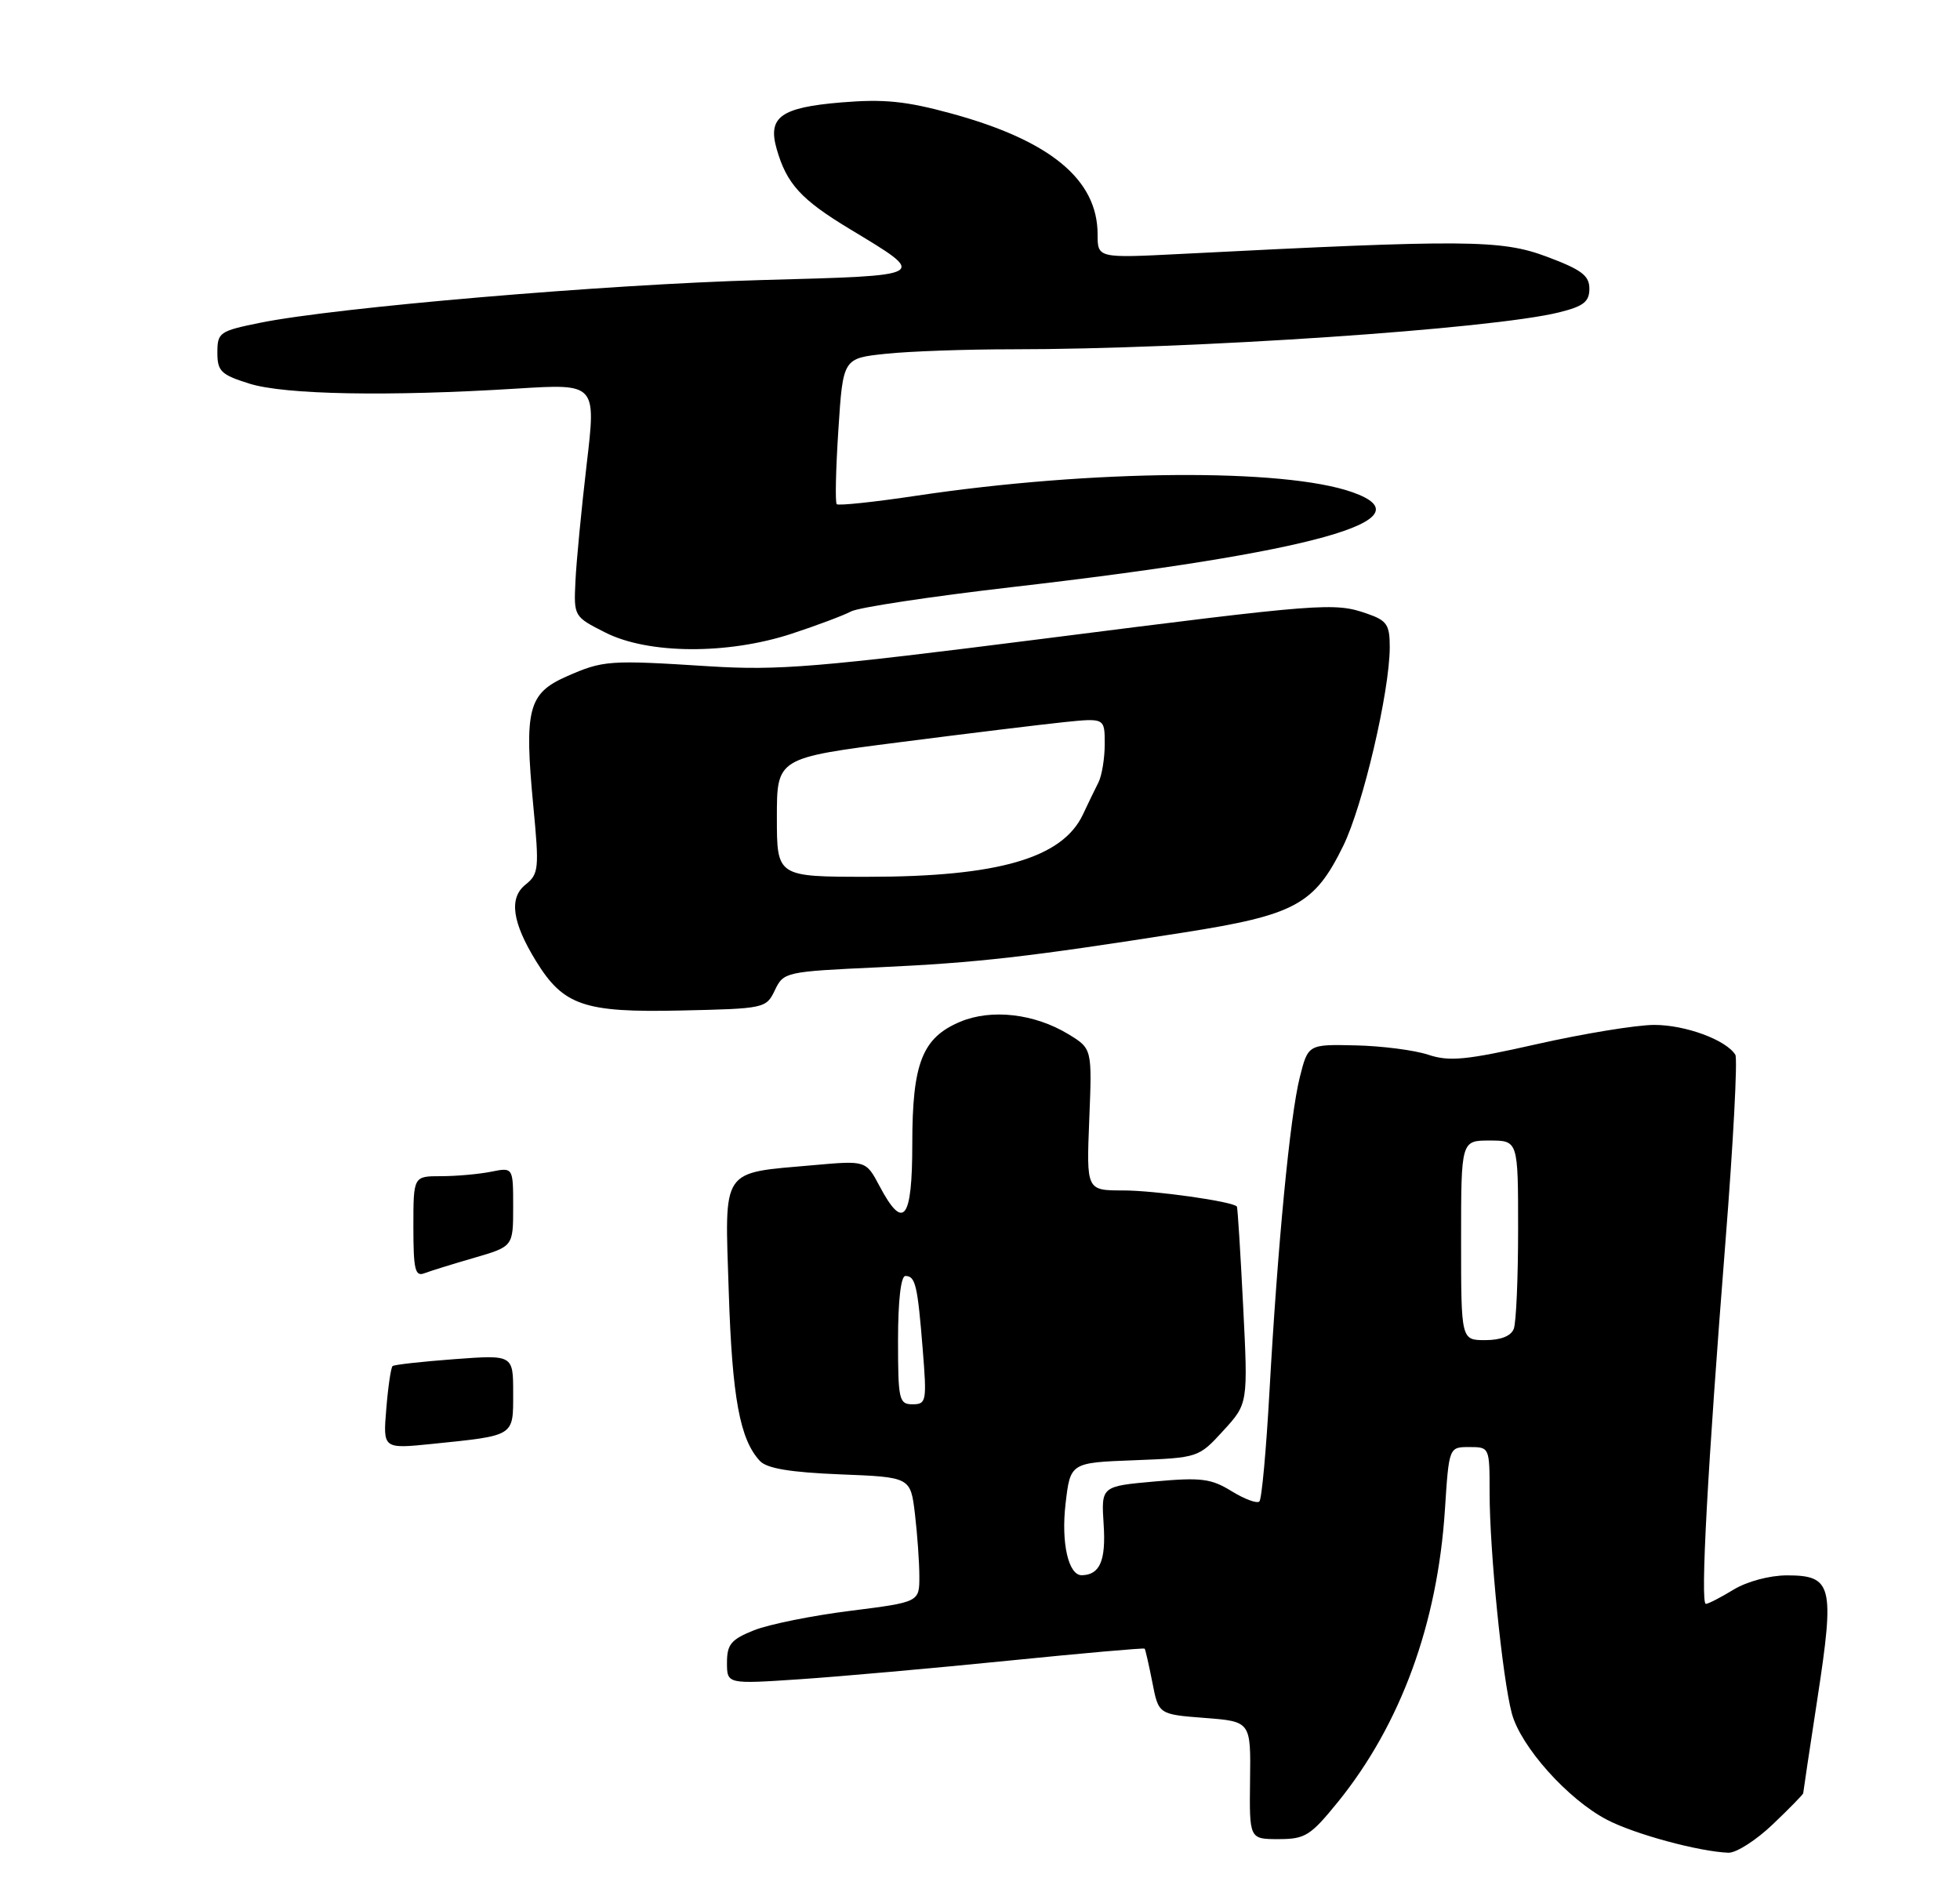 <?xml version="1.0" encoding="UTF-8" standalone="no"?>
<!DOCTYPE svg PUBLIC "-//W3C//DTD SVG 1.1//EN" "http://www.w3.org/Graphics/SVG/1.1/DTD/svg11.dtd" >
<svg xmlns="http://www.w3.org/2000/svg" xmlns:xlink="http://www.w3.org/1999/xlink" version="1.1" viewBox="0 0 275 266">
 <g >
 <path fill="currentColor"
d=" M 248.75 255.91 C 251.09 253.68 253.00 251.72 253.00 251.57 C 253.00 251.42 253.91 245.36 255.02 238.12 C 257.43 222.41 257.07 221.00 250.71 221.00 C 248.27 221.01 245.13 221.85 243.23 223.00 C 241.43 224.10 239.68 225.00 239.34 225.00 C 238.55 225.00 239.58 205.96 242.09 174.22 C 243.19 160.32 243.81 148.51 243.48 147.97 C 242.19 145.88 236.45 143.77 232.08 143.78 C 229.56 143.79 222.19 145.00 215.70 146.46 C 205.70 148.72 203.36 148.95 200.38 147.96 C 198.45 147.32 193.86 146.73 190.20 146.65 C 183.53 146.50 183.53 146.50 182.36 151.16 C 180.99 156.65 179.26 174.67 178.11 195.27 C 177.66 203.39 177.03 210.31 176.70 210.63 C 176.37 210.96 174.62 210.31 172.80 209.19 C 169.93 207.42 168.52 207.24 162.00 207.83 C 154.50 208.50 154.50 208.50 154.85 213.88 C 155.18 218.93 154.32 220.93 151.79 220.98 C 149.91 221.02 148.87 216.46 149.50 211.00 C 150.17 205.19 150.17 205.19 159.16 204.85 C 168.13 204.50 168.17 204.49 171.63 200.71 C 175.11 196.91 175.11 196.91 174.42 183.21 C 174.04 175.67 173.65 169.39 173.54 169.26 C 172.98 168.55 162.03 167.00 157.58 167.00 C 152.43 167.00 152.43 167.00 152.83 157.05 C 153.23 147.11 153.23 147.11 149.90 145.08 C 145.15 142.20 139.13 141.50 134.74 143.33 C 129.40 145.57 128.00 149.13 128.00 160.45 C 128.00 171.15 126.77 172.74 123.41 166.40 C 121.50 162.80 121.50 162.80 114.19 163.45 C 101.00 164.62 101.68 163.61 102.25 181.27 C 102.73 196.09 103.81 201.95 106.63 204.96 C 107.60 206.00 110.91 206.55 117.87 206.83 C 127.75 207.22 127.75 207.22 128.37 212.36 C 128.70 215.19 128.99 219.13 128.99 221.13 C 129.00 224.75 129.00 224.75 119.27 225.98 C 113.91 226.65 107.84 227.88 105.77 228.71 C 102.58 229.99 102.00 230.68 102.00 233.24 C 102.00 236.26 102.00 236.26 112.25 235.57 C 117.89 235.19 131.03 234.02 141.45 232.97 C 151.87 231.92 160.48 231.16 160.60 231.28 C 160.71 231.40 161.19 233.53 161.68 236.00 C 162.55 240.50 162.55 240.50 169.03 241.00 C 175.50 241.50 175.50 241.50 175.39 249.75 C 175.29 258.00 175.29 258.00 179.39 258.00 C 183.14 258.00 183.87 257.53 187.75 252.75 C 196.53 241.89 201.69 227.79 202.73 211.81 C 203.30 203.00 203.30 203.00 206.15 203.00 C 208.99 203.00 209.00 203.03 209.00 209.39 C 209.00 217.56 210.79 235.35 212.11 240.34 C 213.35 245.01 219.96 252.41 225.46 255.28 C 229.35 257.31 238.36 259.75 242.50 259.91 C 243.60 259.95 246.41 258.15 248.75 255.91 Z  M 108.72 138.91 C 109.94 136.36 110.19 136.30 123.23 135.70 C 137.24 135.05 144.14 134.26 166.00 130.83 C 181.75 128.36 184.43 126.90 188.47 118.65 C 191.23 113.01 194.96 97.07 194.99 90.85 C 195.00 87.65 194.61 87.06 191.85 86.10 C 187.21 84.48 185.72 84.60 146.50 89.59 C 114.68 93.63 109.22 94.08 99.50 93.47 C 85.38 92.57 84.64 92.63 79.46 94.91 C 74.11 97.28 73.54 99.51 74.82 113.00 C 75.67 121.89 75.60 122.60 73.72 124.11 C 71.38 125.99 71.86 129.39 75.22 134.85 C 79.06 141.07 81.95 142.06 95.49 141.76 C 107.30 141.50 107.50 141.46 108.72 138.91 Z  M 111.08 88.90 C 114.61 87.74 118.37 86.33 119.42 85.77 C 120.48 85.21 130.61 83.68 141.92 82.37 C 184.24 77.50 200.70 72.91 189.75 69.05 C 180.12 65.65 153.19 65.87 128.66 69.53 C 122.70 70.43 117.63 70.96 117.40 70.73 C 117.16 70.50 117.27 65.79 117.63 60.28 C 118.28 50.26 118.28 50.26 124.29 49.63 C 127.59 49.28 135.56 49.00 142.00 49.00 C 167.30 49.00 209.30 46.16 218.75 43.82 C 222.18 42.97 223.00 42.33 223.00 40.50 C 223.00 38.66 221.90 37.83 217.00 36.00 C 210.63 33.62 205.73 33.58 165.75 35.62 C 154.00 36.22 154.00 36.22 154.00 32.86 C 153.99 25.19 147.37 19.72 133.51 15.93 C 127.10 14.18 124.04 13.87 118.01 14.37 C 109.54 15.08 107.69 16.42 108.97 20.89 C 110.37 25.79 112.38 27.99 119.20 32.11 C 130.29 38.82 130.61 38.63 106.75 39.29 C 85.00 39.89 47.23 43.11 36.50 45.28 C 30.79 46.44 30.50 46.64 30.50 49.46 C 30.50 52.08 31.00 52.57 35.00 53.82 C 39.93 55.37 54.51 55.64 72.57 54.51 C 83.65 53.82 83.65 53.82 82.31 65.16 C 81.58 71.40 80.87 78.75 80.74 81.50 C 80.50 86.49 80.51 86.50 84.96 88.75 C 90.98 91.78 102.09 91.85 111.08 88.90 Z  M 54.20 197.63 C 54.45 194.54 54.85 191.84 55.08 191.64 C 55.31 191.44 59.21 191.01 63.75 190.67 C 72.00 190.06 72.00 190.06 72.00 195.42 C 72.00 201.55 72.31 201.36 60.62 202.56 C 53.73 203.26 53.73 203.26 54.20 197.63 Z  M 58.00 172.11 C 58.00 165.00 58.00 165.00 61.88 165.00 C 64.01 165.00 67.16 164.72 68.88 164.38 C 72.00 163.75 72.00 163.75 72.00 169.30 C 72.00 174.86 72.00 174.86 66.54 176.45 C 63.53 177.32 60.38 178.30 59.54 178.62 C 58.24 179.12 58.00 178.09 58.00 172.11 Z  M 126.00 188.00 C 126.00 182.48 126.40 179.00 127.03 179.00 C 128.44 179.00 128.74 180.28 129.46 189.25 C 130.05 196.59 129.98 197.00 128.04 197.00 C 126.14 197.00 126.00 196.39 126.00 188.00 Z  M 205.00 174.00 C 205.00 160.00 205.00 160.00 209.00 160.00 C 213.00 160.00 213.00 160.00 213.00 172.42 C 213.00 179.25 212.73 185.55 212.39 186.42 C 212.00 187.43 210.56 188.00 208.39 188.00 C 205.00 188.00 205.00 188.00 205.00 174.00 Z  M 109.00 114.67 C 109.00 106.33 109.00 106.33 126.25 104.12 C 135.74 102.90 146.09 101.64 149.25 101.31 C 155.00 100.72 155.00 100.72 155.00 104.37 C 155.00 106.38 154.60 108.81 154.12 109.76 C 153.63 110.72 152.66 112.73 151.95 114.24 C 149.08 120.38 140.06 123.00 121.79 123.00 C 109.00 123.00 109.00 123.00 109.00 114.67 Z "/>
</g>
</svg>
